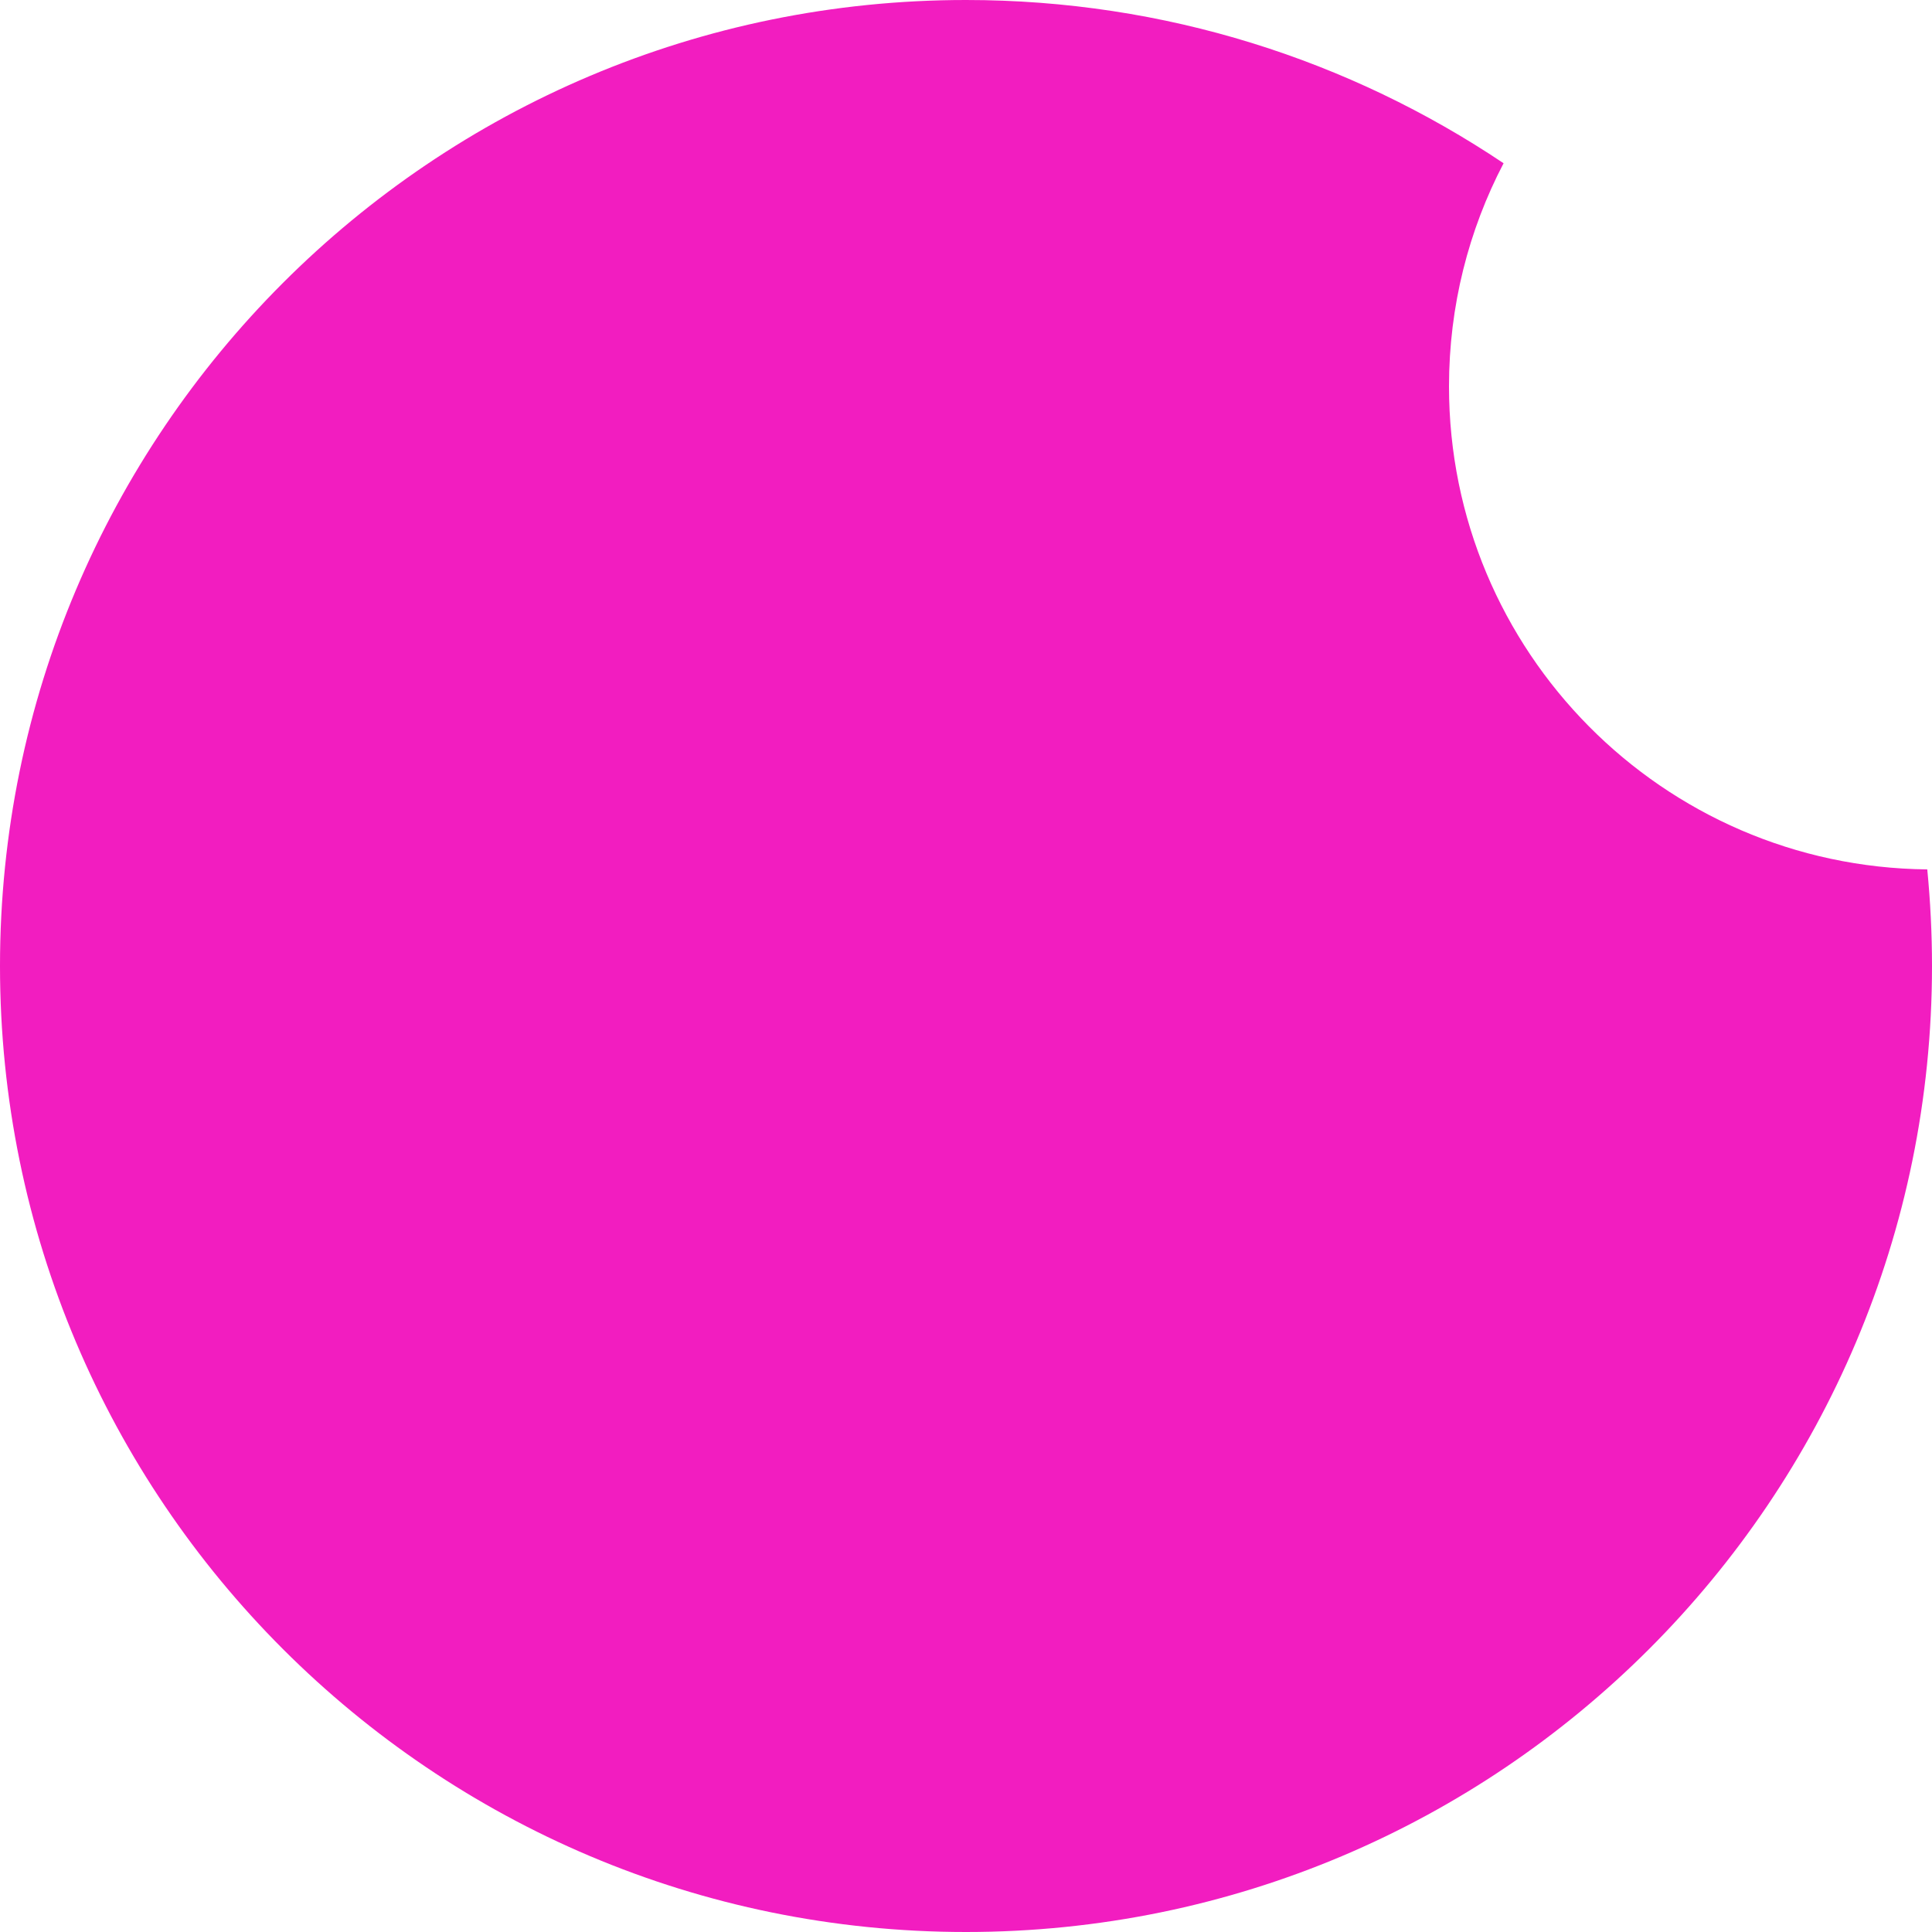 <svg xmlns="http://www.w3.org/2000/svg" width="20" height="20" viewBox="0 0 20 20" fill="none">
  <path fill-rule="evenodd" clip-rule="evenodd" d="M15.565 1.69C13.974 0.623 12.06 0 10 0C4.477 0 0 4.477 0 10C0 15.523 4.477 20 10 20C15.523 20 20 15.523 20 10C20 9.662 19.983 9.329 19.951 9C17.212 8.973 15 6.745 15 4C15 3.167 15.204 2.381 15.565 1.69Z" fill="#F21DC0"/>
</svg>